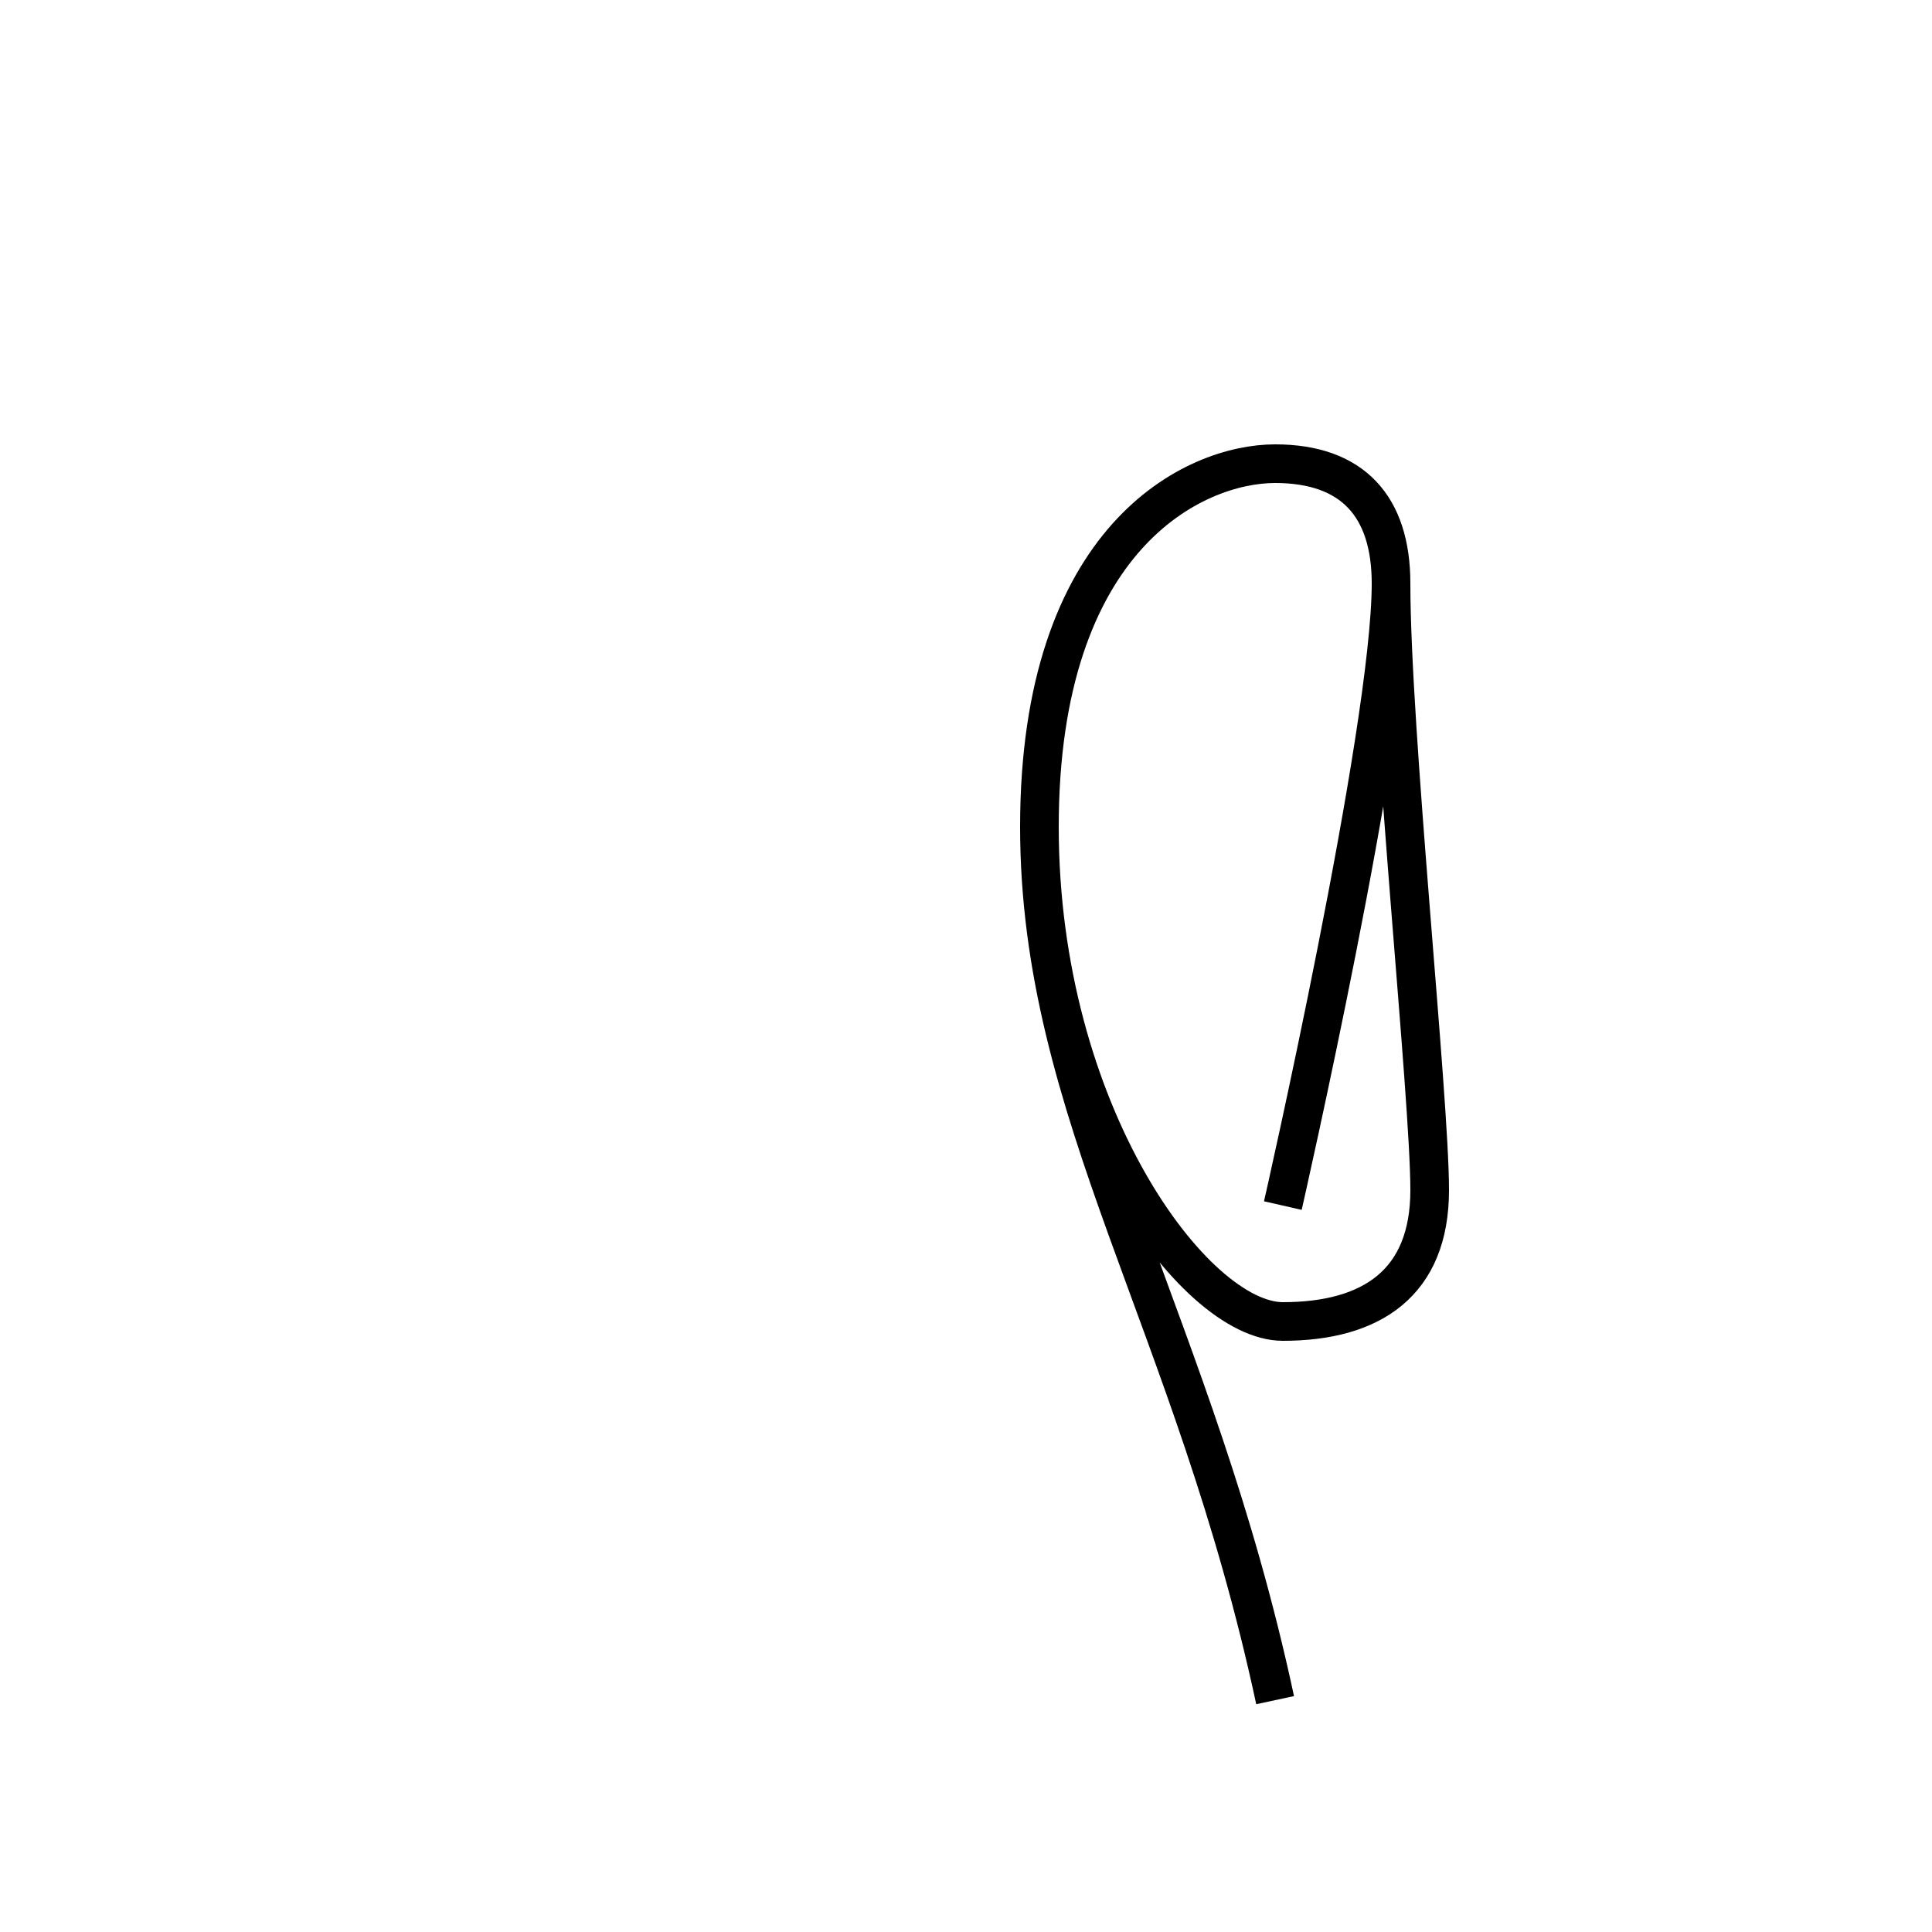 <?xml version='1.0' encoding='utf8'?>
<svg viewBox="0.0 -6.0 50.0 50.0" version="1.1" xmlns="http://www.w3.org/2000/svg">
<rect x="0.0" y="-6.0" width="50.0" height="50.0" fill="#808080" stroke="none"/>
<rect x="-1000" y="-1000" width="2000" height="2000" stroke="white" fill="white"/>
<g style="fill:white;stroke:#000000;  stroke-width:1">
<path d="M 33.2 -12.8 C 33.2 -12.8 36.0 -25.1 36.0 -28.9 C 36.0 -30.9 35.0 -32.0 33.0 -32.0 C 30.9 -32.0 26.9 -30.1 26.9 -22.6 C 26.9 -15.2 30.9 -9.8 33.2 -9.8 C 35.5 -9.8  37.0 -10.8 37.0 -13.2 C 37.0 -15.6  36.0 -25.1 36.0 -28.9 C 36.0 -30.9 35.0 -32.0 33.0 -32.0 C 30.9 -32.0  26.9 -30.1 26.9 -22.6 C 26.9 -15.2 30.9 -9.8 33.2 -9.8 C 35.5 -9.8  37.0 -10.8 37.0 -13.2 C 37.0 -15.6  36.0 -25.1 36.0 -28.9 C 36.0 -30.9 35.0 -32.0 33.0 -32.0 C 30.9 -32.0  26.9 -30.1 26.9 -22.6 C 26.9 -15.2 30.9 -9.8 33.2 -9.8 C 35.5 -9.8  37.0 -10.8 37.0 -13.2 C 37.0 -15.6  36.0 -25.1 36.0 -28.9 C 36.0 -30.9 35.0 -32.0 33.0 -32.0 C 30.9 -32.0  26.9 -30.1 26.9 -22.6 C 26.9 -15.2 30.9 -9.8 33.2 -9.8 C 35.5 -9.8  37.0 -10.8 37.0 -13.2 C 37.0 -15.6  36.0 -25.1 36.0 -28.9 C 36.0 -30.9 35.0 -32.0 33.0 -32.0 C 30.9 -32.0  26.9 -30.1 26.9 -22.6 C 26.9 -15.2 30.9 -9.8 33.2 -9.8 C 35.5 -9.8  37.0 -10.8 37.0 -13.2 C 37.0 -15.6  36.0 -25.1 36.0 -28.9 C 36.0 -30.9 35.0 -32.0 33.0 -32.0 C 30.9 -32.0  26.9 -30.1 26.9 -22.6 C 26.9 -15.2 30.9 -9.8 33.2 -9.8 C 35.5 -9.8  37.0 -10.8 37.0 -13.2 C 37.0 -15.6  36.0 -25.1 36.0 -28.9 C 36.0 -30.9 35.0 -32.0 33.0 -32.0 C 30.9 -32.0  26.9 -30.1 26.9 -22.6 C 26.9 -15.2 30.9 -9.8 33.2 -9.8 C 35.5 -9.8  37.0 -10.8 37.0 -13.2 C 37.0 -15.6  36.0 -25.1 36.0 -28.9 C 36.0 -30.9 35.0 -32.0 33.0 -32.0 C 30.9 -32.0  26.9 -30.1 26.9 -22.6 C 26.9 -15.2 30.9 -9.8 33." transform="translate(0.0 38.0)" />
</g>
</svg>